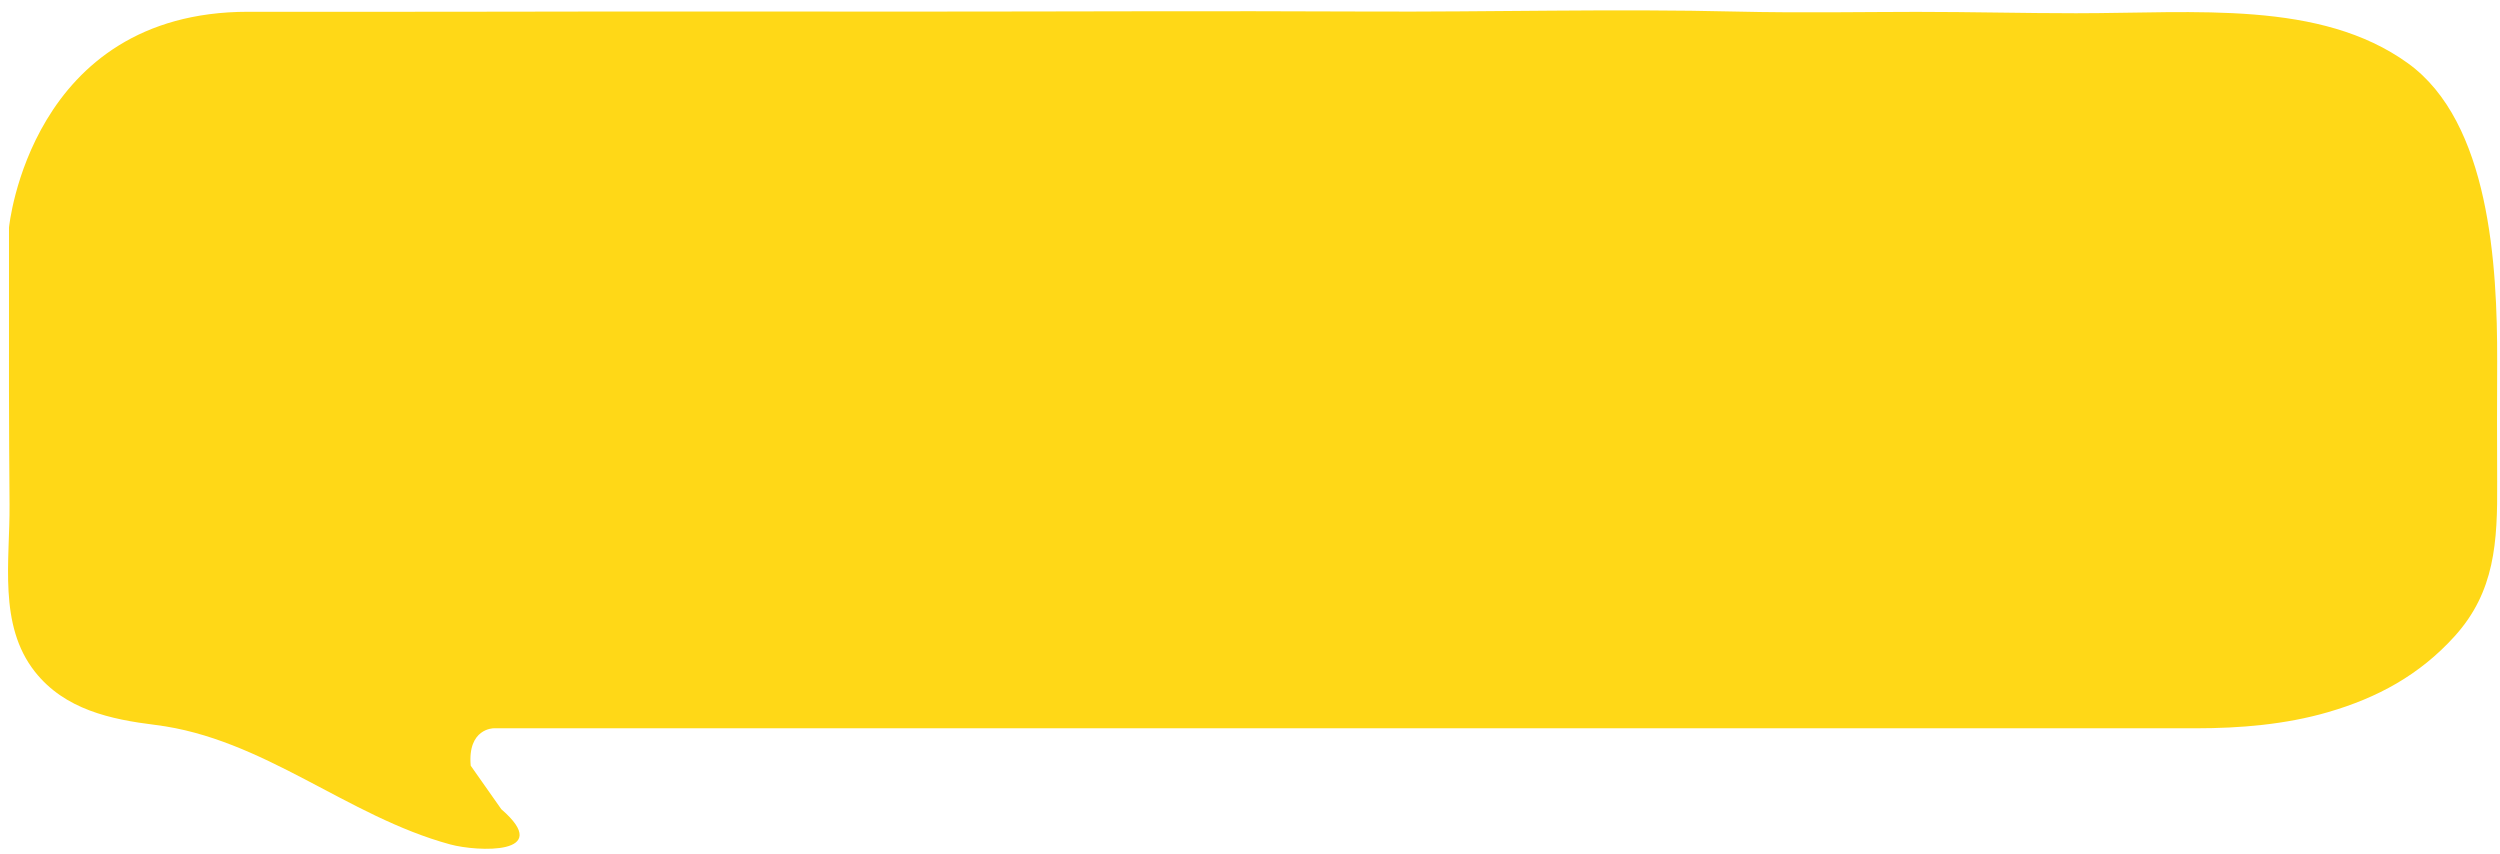 <svg xmlns="http://www.w3.org/2000/svg" width="316" height="108" fill="none" viewBox="0 0 316 108">
    <g clip-path="url(#clip0)">
        <path fill="#FFD817" d="M262.464 1.674c15.063 0 30.82-1.674 41.902 6.326 10.329 7.456 11.304 25.518 11.277 37.648-.012 5.078-.037 10.158-.001 15.236.055 7.646-.285 13.903-5.369 19.529-4.446 4.919-9.777 7.795-16.031 9.61-5.359 1.557-11.095 2.033-16.646 2.033H62.391s-3.311 0-2.893 4.726l3.867 5.502c6.739 5.832-3.058 5.372-6.44 4.455-13.08-3.546-23.59-13.41-37.291-15.109C14 90.933 8.186 89.693 4.407 84.898c-4.659-5.914-3.141-14.041-3.202-21.112-.08-9.554-.082-19.109-.068-28.662.003-2.121.002-4.241 0-6.362 0 0 2.64-27.274 30.234-27.274 10.615 0 21.23.015 31.845-.011 17.418-.042 34.837-.011 52.256-.011 19.091 0 38.187-.102 57.279-.009 15.603.077 31.25-.373 46.848.008 7.544.185 16.859.035 22.638.035 7.112 0 13.485.174 20.227.174z"/>
    </g>
    <defs>
        <clipPath id="clip0">
            <path fill="#fff" d="M0 0H315.918V108H0z" transform="skewX(.044)"/>
        </clipPath>
    </defs>
</svg>
